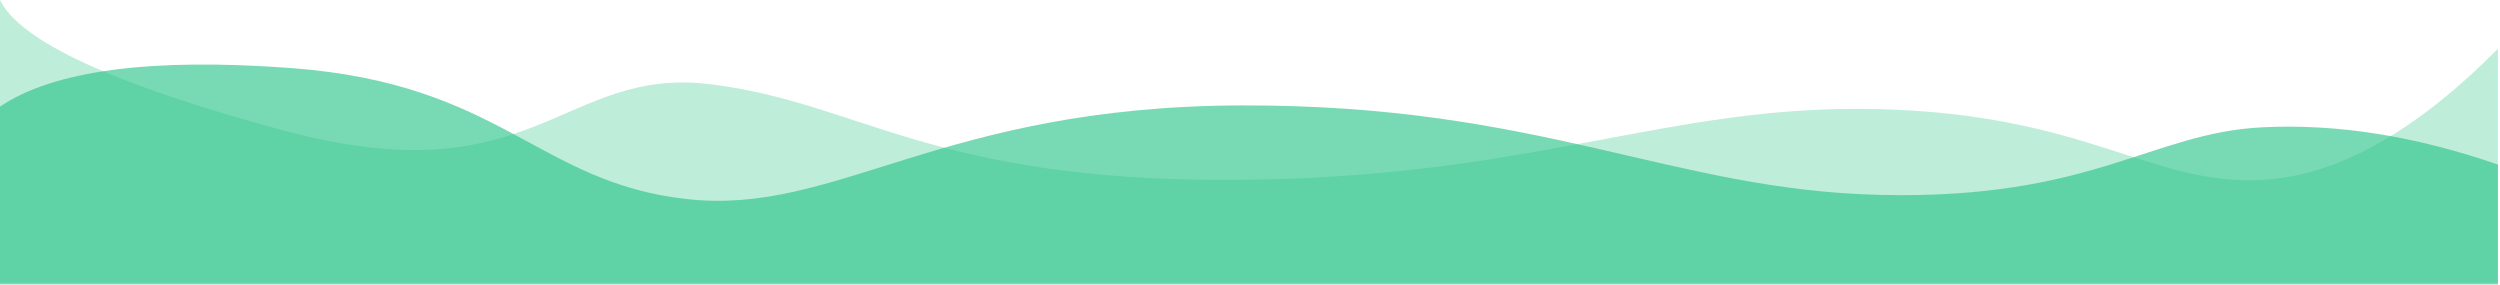<?xml version="1.0" encoding="UTF-8"?>
<svg width="1201px" height="137px" viewBox="0 0 1201 137" version="1.1" xmlns="http://www.w3.org/2000/svg" xmlns:xlink="http://www.w3.org/1999/xlink">
    <!-- Generator: Sketch 56.2 (81672) - https://sketch.com -->
    <title>编组 4</title>
    <desc>Created with Sketch.</desc>
    <g id="Page-1" stroke="none" stroke-width="1" fill="none" fill-rule="evenodd">
        <g id="测试" transform="translate(-119, -1003)" fill="#26C486" fill-rule="nonzero">
            <g id="编组-5备份" transform="translate(119, 620)">
                <g id="编组-4" transform="translate(0, 383)">
                    <path d="M1.70530257e-12,136.64 L1.70530257e-12,51.205 C25.838,33.822 72.505,27.655 140.001,32.705 C241.246,40.28 258.002,87.64 330.002,95.64 C402.002,103.64 451.502,51.144 596.002,50.64 C740.503,50.137 802.636,91.473 904.002,93.64 C1005.369,95.808 1033.336,63.782 1087.002,61.14 C1122.78,59.379 1160.447,65.356 1200.002,79.07 L1200.002,136.64 L1.70530257e-12,136.64 Z" id="路径-2" opacity="0.62"></path>
                    <path d="M-9.09494702e-13,135.837 L-9.09494702e-13,1.27897692e-13 C9.594,19.859 54.928,40.732 136,62.619 C257.608,95.45 269.832,31.405 341.832,40.526 C413.832,49.647 447.5,86.976 592,86.402 C736.5,85.828 800.633,49.93 902,52.402 C1003.367,54.873 1033.333,89.414 1087,86.402 C1122.778,84.394 1160.445,63.394 1200.001,23.402 L1200.001,135.837 L-9.09494702e-13,135.837 Z" id="路径-2-copy" opacity="0.297"></path>
                </g>
            </g>
        </g>
    </g>
</svg>